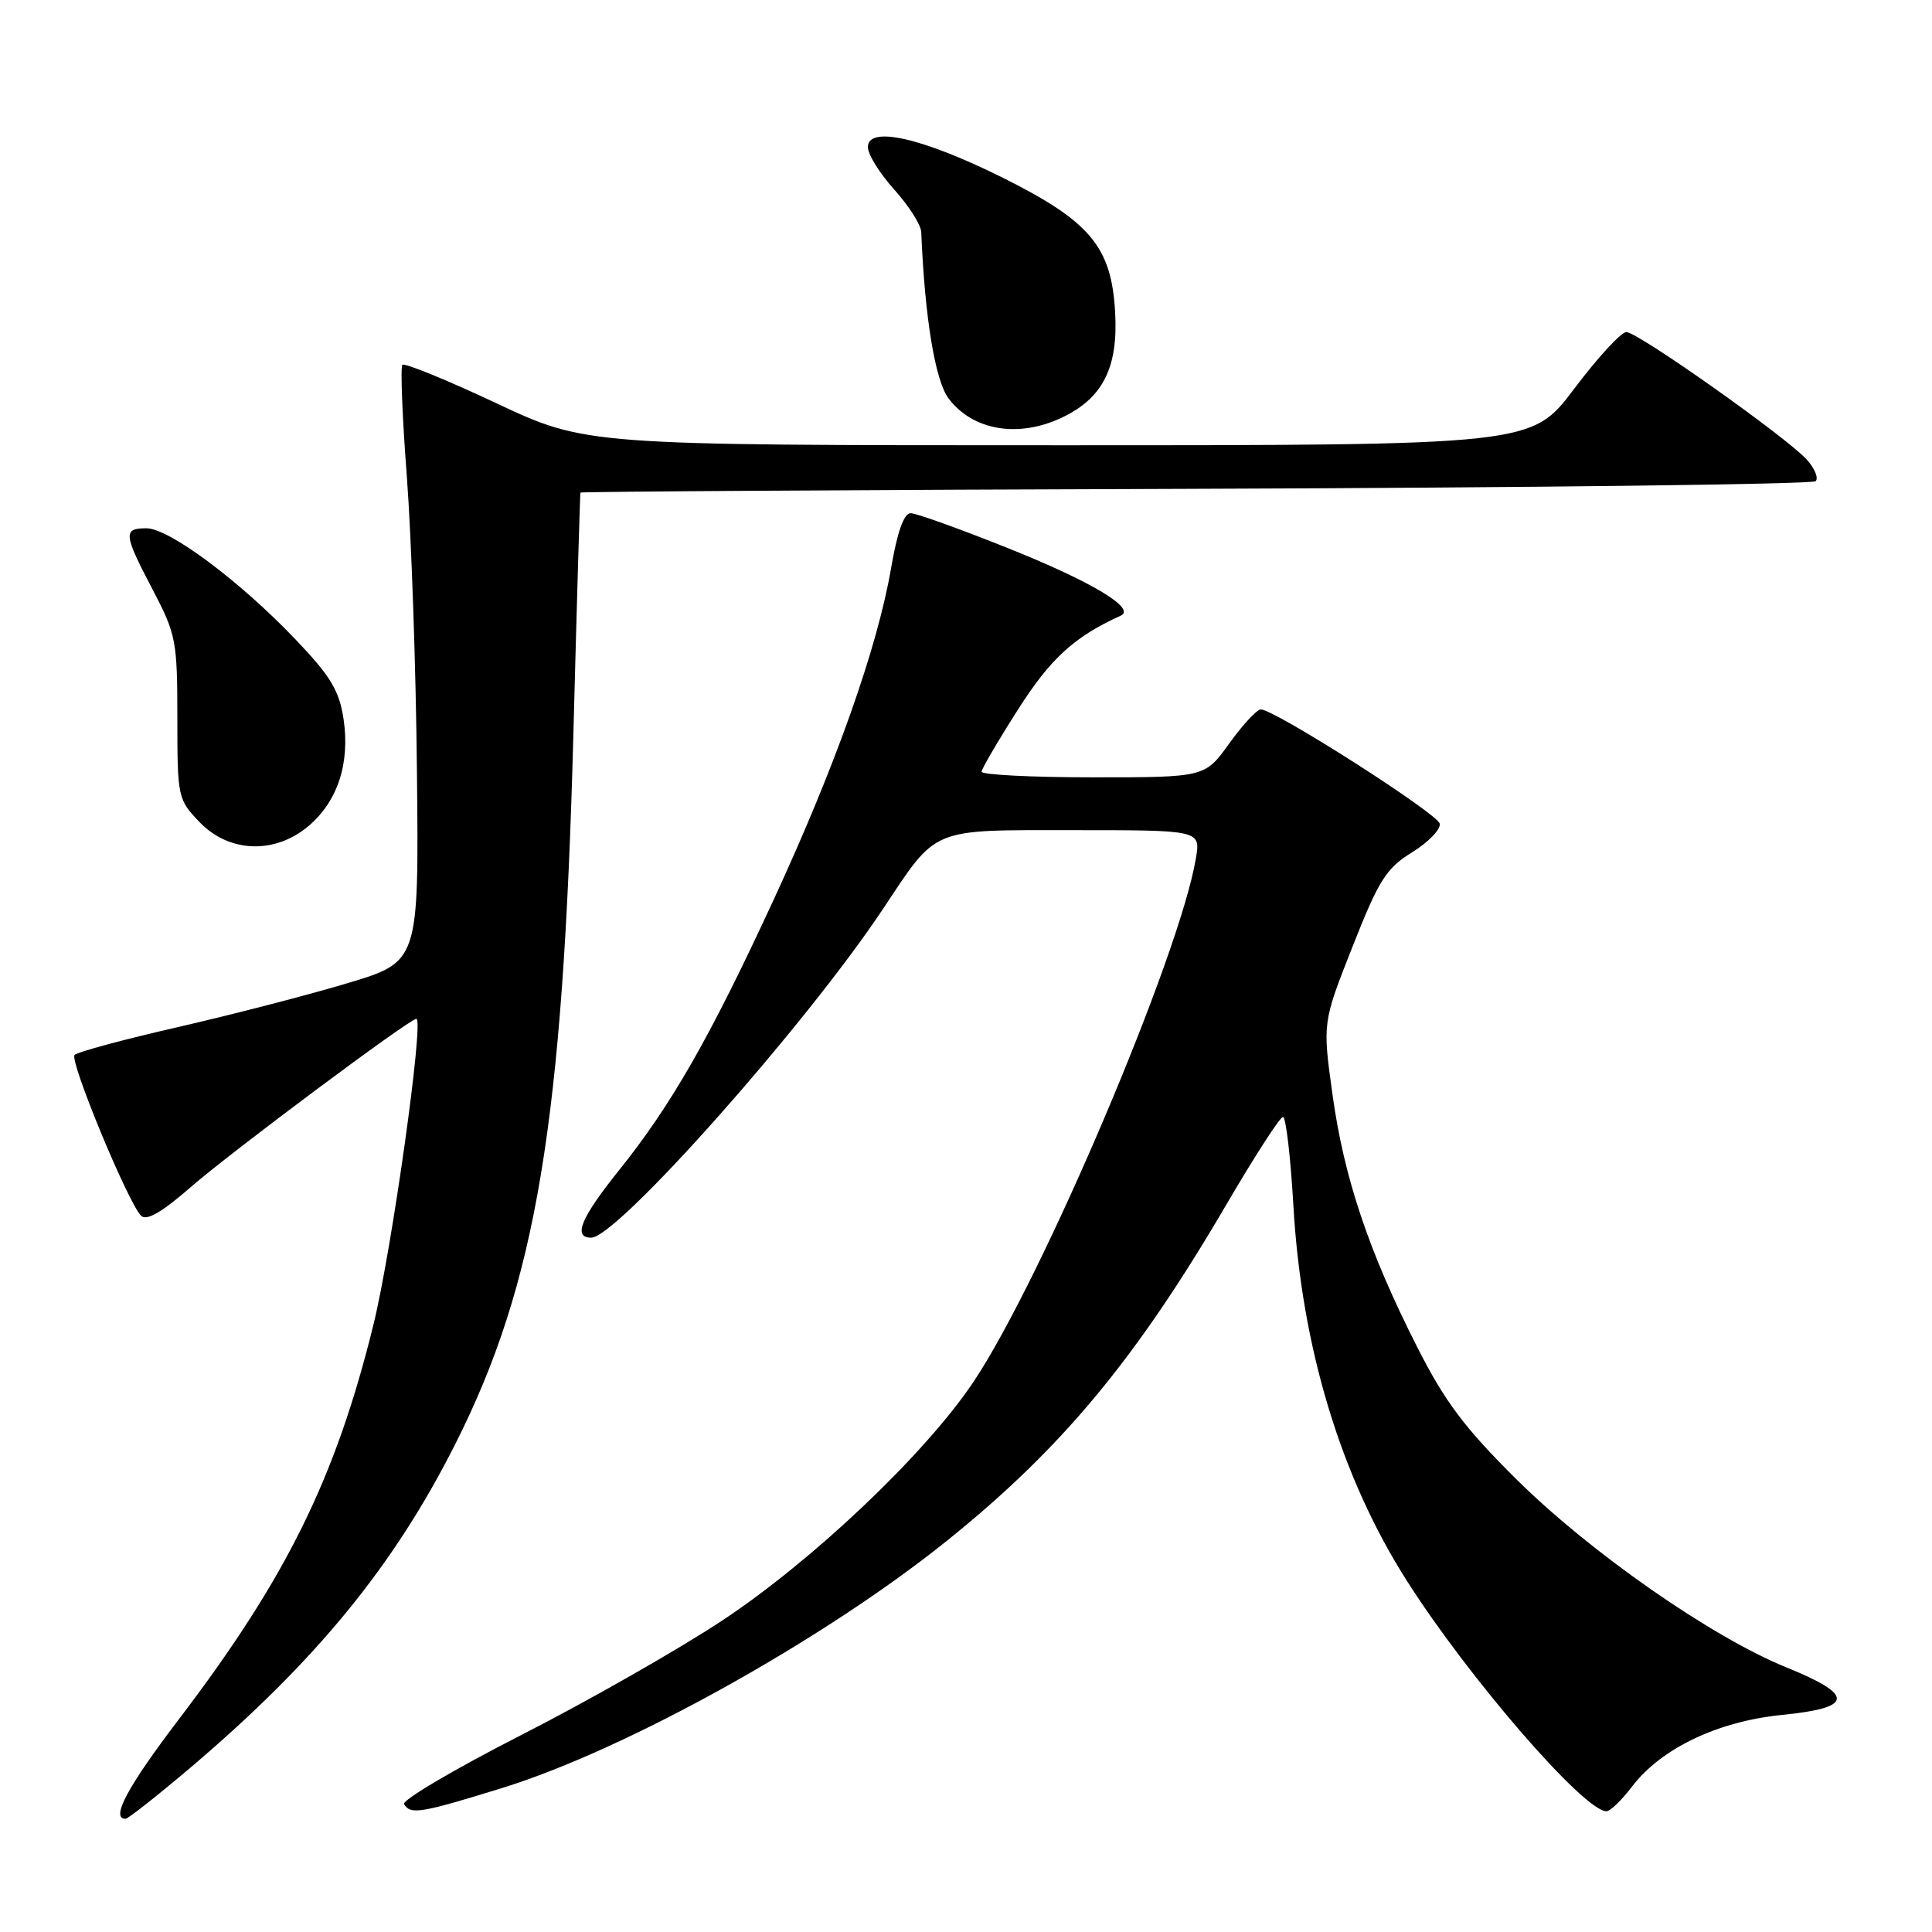 <?xml version="1.0" encoding="UTF-8" standalone="no"?>
<!DOCTYPE svg PUBLIC "-//W3C//DTD SVG 1.1//EN" "http://www.w3.org/Graphics/SVG/1.1/DTD/svg11.dtd" >
<svg xmlns="http://www.w3.org/2000/svg" xmlns:xlink="http://www.w3.org/1999/xlink" version="1.1" viewBox="0 0 256 256">
 <g >
 <path fill="currentColor"
d=" M 25.38 234.10 C 41.93 220.03 52.23 207.43 60.36 191.28 C 71.07 170.02 74.61 148.71 75.97 97.50 C 76.43 79.90 76.86 65.40 76.91 65.27 C 76.96 65.14 113.64 64.91 158.42 64.77 C 203.20 64.62 240.17 64.17 240.58 63.76 C 240.99 63.35 240.46 62.07 239.42 60.91 C 236.72 57.93 217.02 44.00 215.50 44.00 C 214.81 44.00 211.70 47.38 208.60 51.50 C 202.95 59.00 202.95 59.00 140.29 59.00 C 77.62 59.00 77.62 59.00 65.73 53.41 C 59.19 50.34 53.61 48.06 53.32 48.34 C 53.04 48.62 53.31 55.30 53.91 63.18 C 54.51 71.05 55.12 88.74 55.25 102.47 C 55.50 127.45 55.50 127.45 46.00 130.29 C 40.77 131.86 30.66 134.47 23.51 136.11 C 16.37 137.74 10.23 139.40 9.88 139.79 C 9.18 140.55 16.96 159.36 18.69 161.09 C 19.41 161.81 21.43 160.65 25.25 157.32 C 30.50 152.73 54.27 135.00 55.17 135.00 C 56.22 135.00 51.92 165.60 49.49 175.50 C 44.48 195.85 37.98 209.04 23.77 227.72 C 16.90 236.74 14.62 241.00 16.63 241.00 C 16.97 241.00 20.91 237.89 25.38 234.10 Z  M 66.54 236.92 C 83.00 231.82 109.15 217.28 125.47 204.16 C 140.67 191.95 150.49 180.13 162.49 159.63 C 166.23 153.23 169.61 148.00 170.00 148.00 C 170.39 148.00 171.01 153.29 171.38 159.75 C 172.46 178.53 177.67 195.75 186.44 209.50 C 194.67 222.42 209.90 240.00 212.86 240.00 C 213.36 240.00 214.89 238.53 216.26 236.72 C 220.13 231.66 227.62 228.08 236.17 227.23 C 245.62 226.29 245.77 224.62 236.76 220.96 C 226.84 216.95 210.70 205.70 200.93 196.01 C 194.06 189.20 191.44 185.70 187.79 178.50 C 181.37 165.85 178.08 156.05 176.56 145.02 C 175.24 135.50 175.24 135.50 179.22 125.43 C 182.71 116.58 183.67 115.06 187.12 112.93 C 189.28 111.59 190.93 109.89 190.77 109.14 C 190.50 107.80 168.89 94.00 167.06 94.00 C 166.55 94.00 164.67 96.03 162.89 98.50 C 159.66 103.00 159.66 103.00 144.83 103.00 C 136.67 103.00 130.03 102.66 130.06 102.25 C 130.10 101.84 132.27 98.12 134.90 94.00 C 139.21 87.24 142.35 84.37 148.50 81.58 C 150.60 80.63 144.64 77.06 133.53 72.62 C 127.18 70.08 121.39 68.00 120.66 68.00 C 119.78 68.00 118.89 70.49 118.08 75.25 C 116.25 85.87 110.76 101.38 102.48 119.29 C 94.04 137.54 88.96 146.43 81.98 155.12 C 76.96 161.38 75.88 164.00 78.34 164.00 C 81.76 164.00 106.68 135.94 116.96 120.50 C 124.28 109.51 123.11 110.00 142.23 110.00 C 159.09 110.00 159.09 110.00 158.46 113.75 C 156.31 126.62 138.05 169.57 128.98 183.12 C 122.59 192.67 107.68 206.81 95.65 214.76 C 89.87 218.58 77.90 225.40 69.05 229.91 C 60.20 234.43 53.22 238.55 53.54 239.06 C 54.41 240.48 55.73 240.26 66.54 236.92 Z  M 40.86 109.47 C 44.74 106.20 46.40 101.14 45.52 95.26 C 44.95 91.50 43.81 89.60 39.16 84.73 C 31.75 76.96 22.41 70.00 19.40 70.00 C 16.28 70.00 16.36 70.76 20.25 78.17 C 23.33 84.05 23.50 84.93 23.50 95.12 C 23.50 105.65 23.56 105.93 26.44 108.93 C 30.34 113.00 36.39 113.23 40.86 109.47 Z  M 140.72 55.33 C 146.13 52.76 148.18 48.71 147.76 41.37 C 147.28 32.67 144.44 29.30 132.69 23.46 C 122.14 18.23 115.00 16.63 115.00 19.50 C 115.00 20.47 116.58 23.00 118.50 25.13 C 120.42 27.26 122.03 29.79 122.07 30.75 C 122.53 42.00 123.90 50.40 125.68 52.78 C 128.87 57.05 134.93 58.08 140.72 55.33 Z "/>
</g>
</svg>